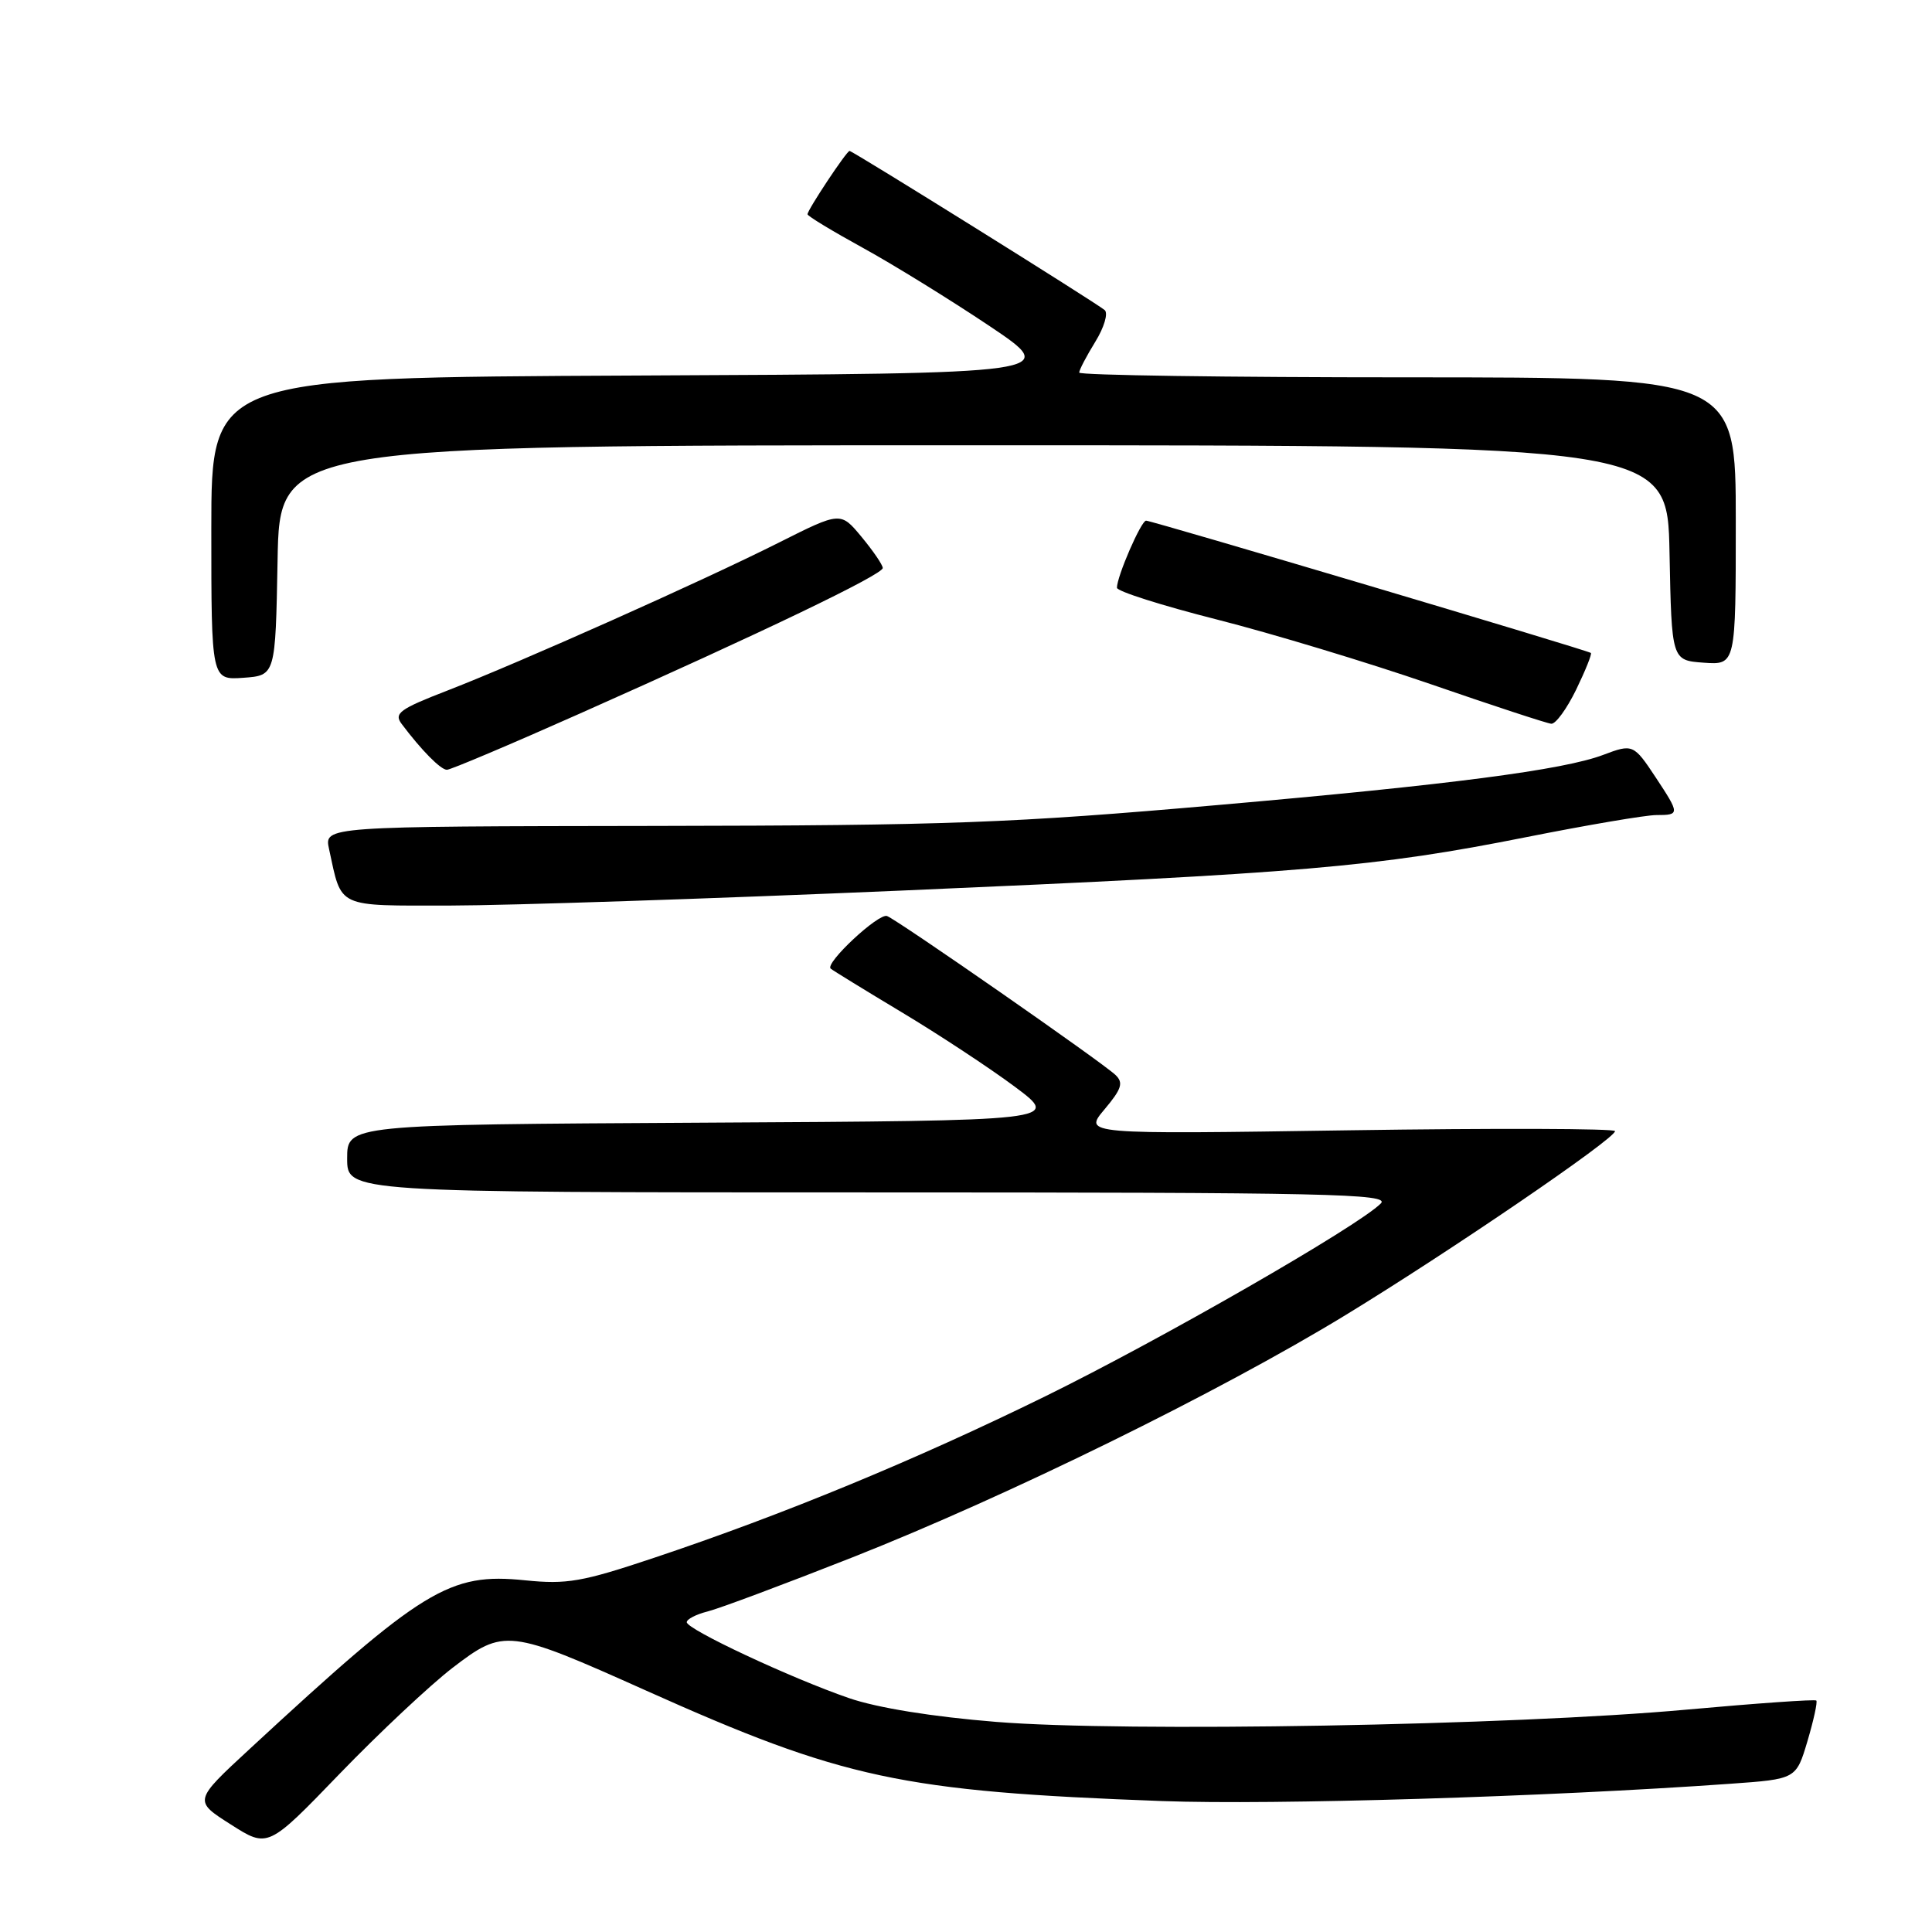 <?xml version="1.0" encoding="UTF-8" standalone="no"?>
<!DOCTYPE svg PUBLIC "-//W3C//DTD SVG 1.1//EN" "http://www.w3.org/Graphics/SVG/1.1/DTD/svg11.dtd" >
<svg xmlns="http://www.w3.org/2000/svg" xmlns:xlink="http://www.w3.org/1999/xlink" version="1.1" viewBox="0 0 256 256">
 <g >
 <path fill="currentColor"
d=" M 59.96 221.00 C 66.78 215.77 67.35 215.83 85.54 223.98 C 111.75 235.73 119.44 237.37 154.00 238.65 C 168.69 239.19 205.00 238.09 229.25 236.36 C 238.00 235.74 238.00 235.74 239.50 230.70 C 240.32 227.93 240.85 225.51 240.67 225.33 C 240.49 225.15 232.72 225.70 223.42 226.54 C 200.45 228.63 149.04 229.54 132.00 228.16 C 123.56 227.48 116.25 226.30 112.50 225.01 C 104.80 222.36 91.00 215.90 91.00 214.95 C 91.00 214.55 92.24 213.91 93.75 213.53 C 95.26 213.16 103.92 209.92 113.00 206.34 C 133.53 198.23 161.49 184.50 178.25 174.28 C 192.17 165.79 214.00 150.89 214.00 149.88 C 214.00 149.53 198.15 149.48 178.78 149.77 C 143.57 150.30 143.57 150.30 146.35 147.00 C 148.63 144.29 148.89 143.47 147.81 142.44 C 146.11 140.80 118.98 121.93 117.54 121.38 C 116.43 120.95 109.26 127.64 110.07 128.35 C 110.31 128.56 114.55 131.17 119.50 134.14 C 124.45 137.11 131.20 141.56 134.50 144.02 C 140.50 148.50 140.50 148.50 93.25 148.76 C 46.00 149.02 46.00 149.02 46.00 153.51 C 46.00 158.00 46.00 158.00 115.21 158.00 C 176.08 158.00 184.25 158.18 182.96 159.47 C 179.93 162.50 153.91 177.45 138.50 185.02 C 121.29 193.47 103.78 200.70 86.60 206.44 C 77.13 209.61 75.10 209.96 69.59 209.40 C 59.52 208.37 56.09 210.47 33.08 231.75 C 25.65 238.62 25.65 238.62 30.58 241.75 C 35.50 244.89 35.50 244.89 45.00 235.04 C 50.23 229.63 56.96 223.31 59.96 221.00 Z  M 119.36 118.01 C 172.70 115.71 182.30 114.89 202.22 110.93 C 210.32 109.32 218.08 108.00 219.47 108.00 C 222.60 108.00 222.60 107.87 219.37 102.98 C 216.48 98.61 216.33 98.55 212.45 100.02 C 207.19 102.02 192.08 103.99 161.50 106.66 C 133.90 109.08 125.70 109.38 86.73 109.44 C 42.95 109.50 42.95 109.50 43.60 112.50 C 45.32 120.42 44.43 120.00 59.73 119.99 C 67.30 119.98 94.14 119.09 119.36 118.01 Z  M 76.79 94.57 C 101.17 83.73 117.00 76.12 116.97 75.26 C 116.96 74.84 115.69 72.99 114.16 71.14 C 111.38 67.79 111.38 67.79 103.20 71.90 C 93.04 77.01 68.93 87.76 59.26 91.51 C 52.98 93.94 52.17 94.52 53.21 95.91 C 55.83 99.40 58.39 102.00 59.22 102.00 C 59.70 102.00 67.60 98.66 76.79 94.57 Z  M 208.85 91.38 C 210.08 88.84 210.96 86.65 210.80 86.52 C 210.35 86.15 152.60 68.98 151.86 68.99 C 151.20 69.00 148.00 76.37 148.00 77.88 C 148.00 78.35 153.96 80.24 161.25 82.09 C 168.54 83.94 181.25 87.79 189.50 90.63 C 197.75 93.48 204.97 95.85 205.55 95.90 C 206.13 95.96 207.61 93.92 208.85 91.38 Z  M 36.78 74.25 C 37.05 59.00 37.05 59.00 129.00 59.00 C 220.95 59.00 220.95 59.00 221.22 73.25 C 221.50 87.50 221.50 87.50 225.75 87.81 C 230.00 88.11 230.00 88.11 230.00 69.06 C 230.00 50.00 230.00 50.00 186.50 50.00 C 162.57 50.00 143.00 49.72 143.00 49.37 C 143.00 49.02 143.96 47.19 145.13 45.29 C 146.30 43.40 146.86 41.51 146.38 41.09 C 145.31 40.16 112.99 20.00 112.57 20.00 C 112.18 20.00 107.00 27.81 107.00 28.39 C 107.00 28.63 110.31 30.63 114.35 32.85 C 118.39 35.07 125.93 39.73 131.10 43.19 C 140.50 49.50 140.50 49.50 84.25 49.76 C 28.00 50.02 28.00 50.02 28.00 70.07 C 28.00 90.11 28.00 90.11 32.25 89.81 C 36.50 89.50 36.50 89.50 36.78 74.25 Z "/>
</g>
</svg>